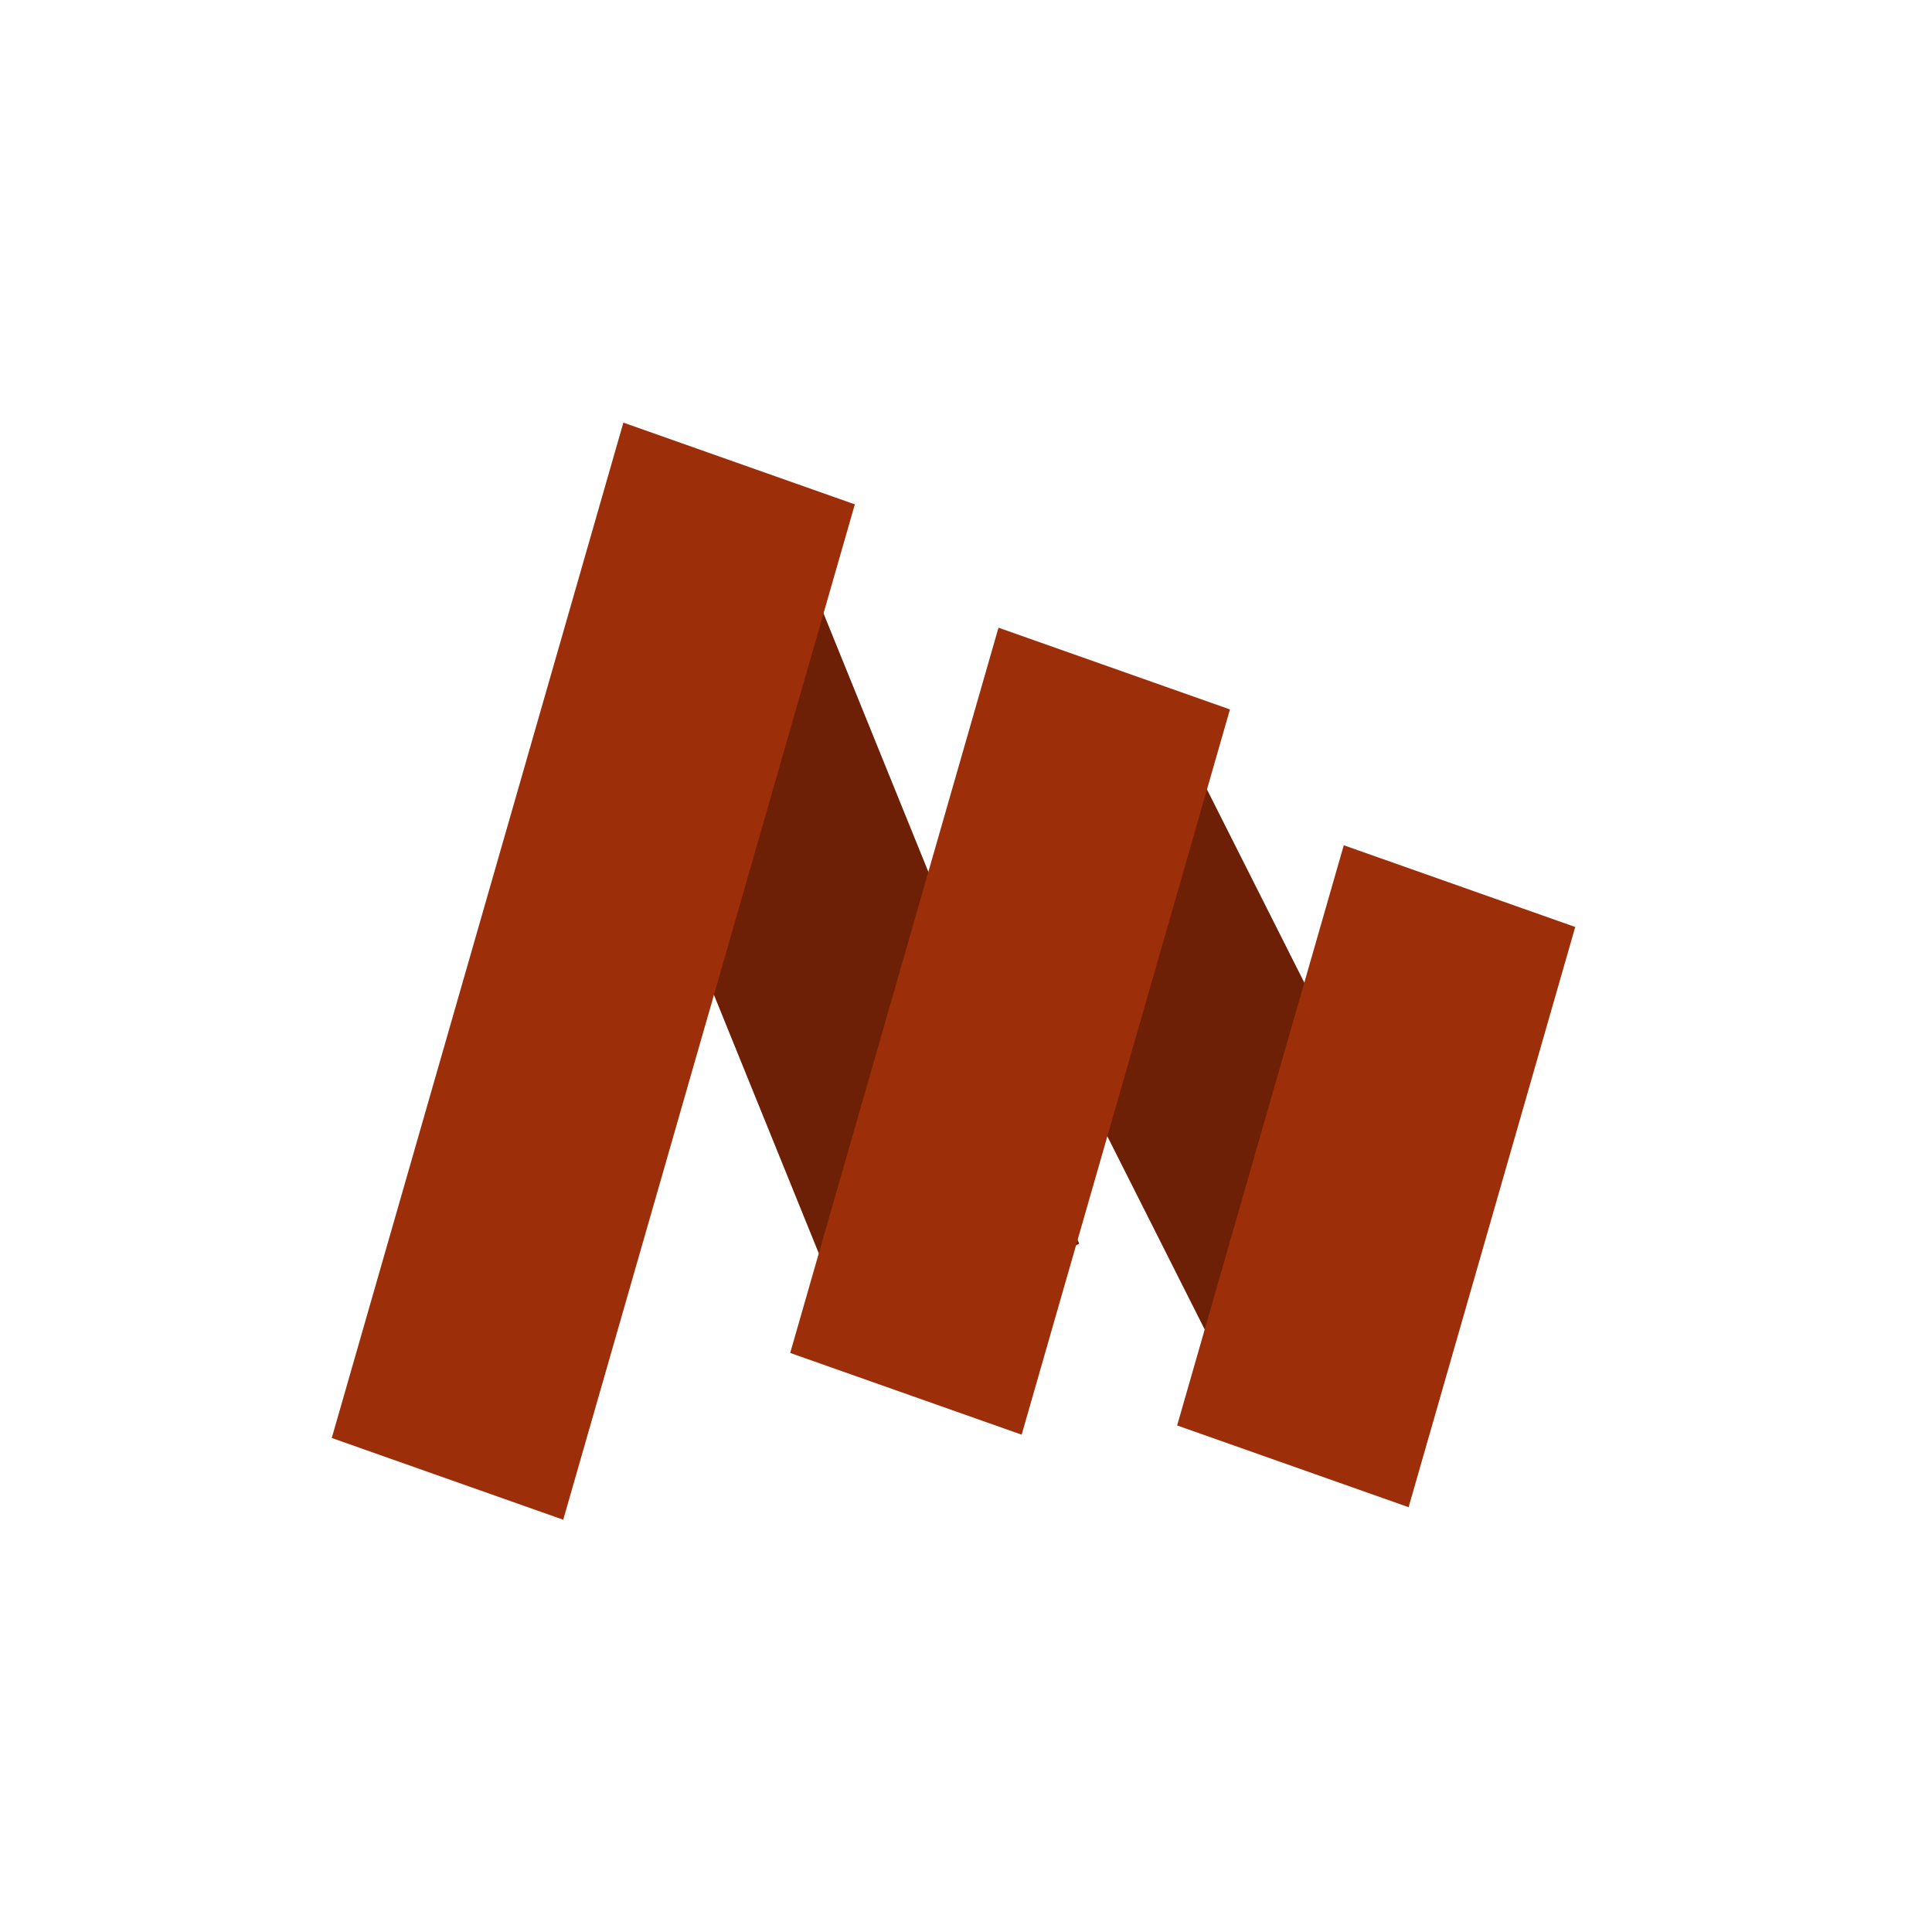 <svg width="64" height="64" viewBox="0 0 64 64" fill="none" xmlns="http://www.w3.org/2000/svg">
<rect width="8.131" height="25.089" transform="matrix(0.902 -0.431 0.376 0.927 18.982 21.447)" fill="#6D2005"/>
<rect width="8.131" height="19.399" transform="matrix(0.865 -0.502 0.45 0.893 31.686 27.727)" fill="#6D2005"/>
<rect width="8.131" height="35" transform="matrix(0.943 0.333 -0.276 0.961 20.65 14)" fill="#9C2F09"/>
<rect width="8.131" height="25" transform="matrix(0.943 0.333 -0.276 0.961 33.076 20.793)" fill="#9C2F09"/>
<rect width="8.131" height="20" transform="matrix(0.943 0.333 -0.276 0.961 44.514 28)" fill="#9C2F09"/>
</svg>
